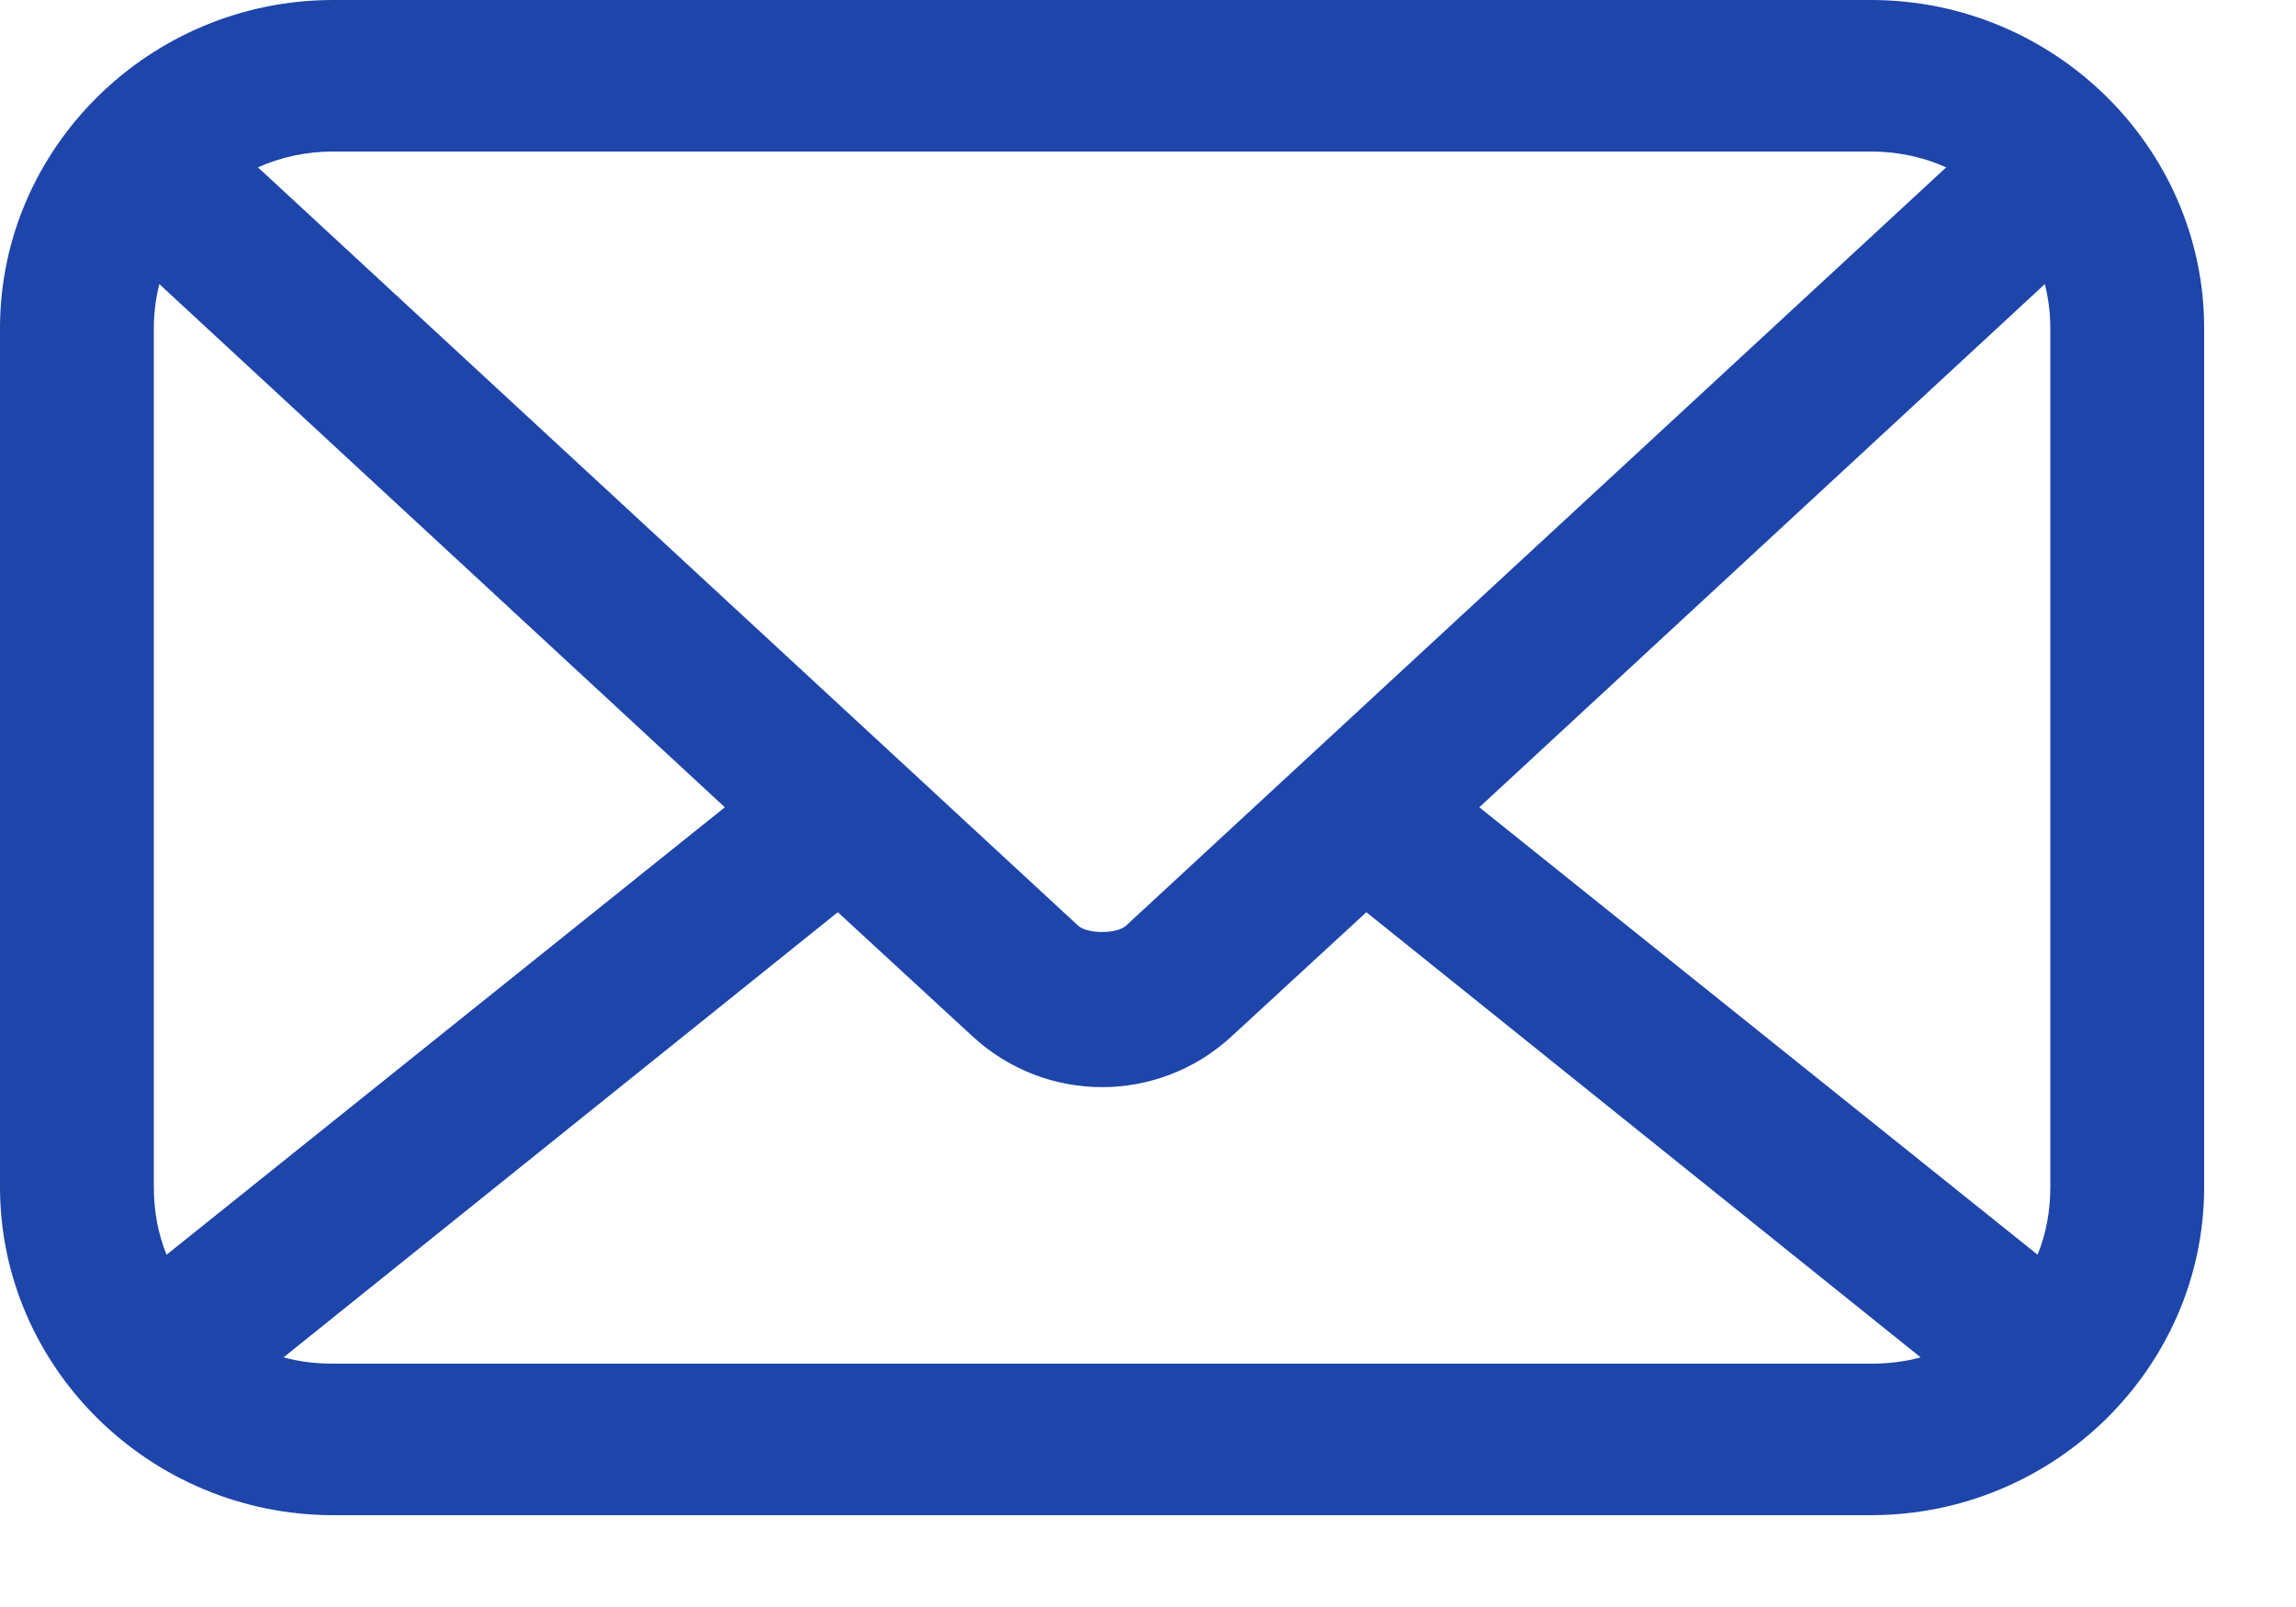 <svg width="20" height="14" viewBox="0 0 20 14" fill="none" xmlns="http://www.w3.org/2000/svg">
<path d="M2.902 0C1.306 0 0 1.287 0 2.86V10.34C0 11.913 1.306 13.2 2.902 13.2H16.298C17.894 13.2 19.2 11.913 19.2 10.34V2.86C19.2 1.287 17.894 0 16.298 0H2.902ZM2.902 1.32H16.298C16.534 1.32 16.755 1.369 16.953 1.458L9.809 8.064C9.73 8.138 9.47 8.138 9.391 8.064L2.247 1.458C2.445 1.369 2.667 1.32 2.902 1.32ZM1.388 2.475L6.314 7.033L1.451 10.931C1.377 10.75 1.34 10.551 1.34 10.34V2.86C1.34 2.726 1.357 2.598 1.388 2.475ZM17.812 2.475C17.843 2.598 17.86 2.726 17.86 2.86V10.34C17.86 10.551 17.823 10.75 17.749 10.931L12.886 7.033L17.812 2.475ZM7.298 7.947L8.47 9.027C9.11 9.619 10.09 9.619 10.73 9.027L11.902 7.947L16.73 11.825C16.593 11.863 16.449 11.88 16.298 11.88H2.902C2.751 11.88 2.607 11.863 2.47 11.825L7.298 7.947Z" fill="#1D45AA"/>
</svg>
